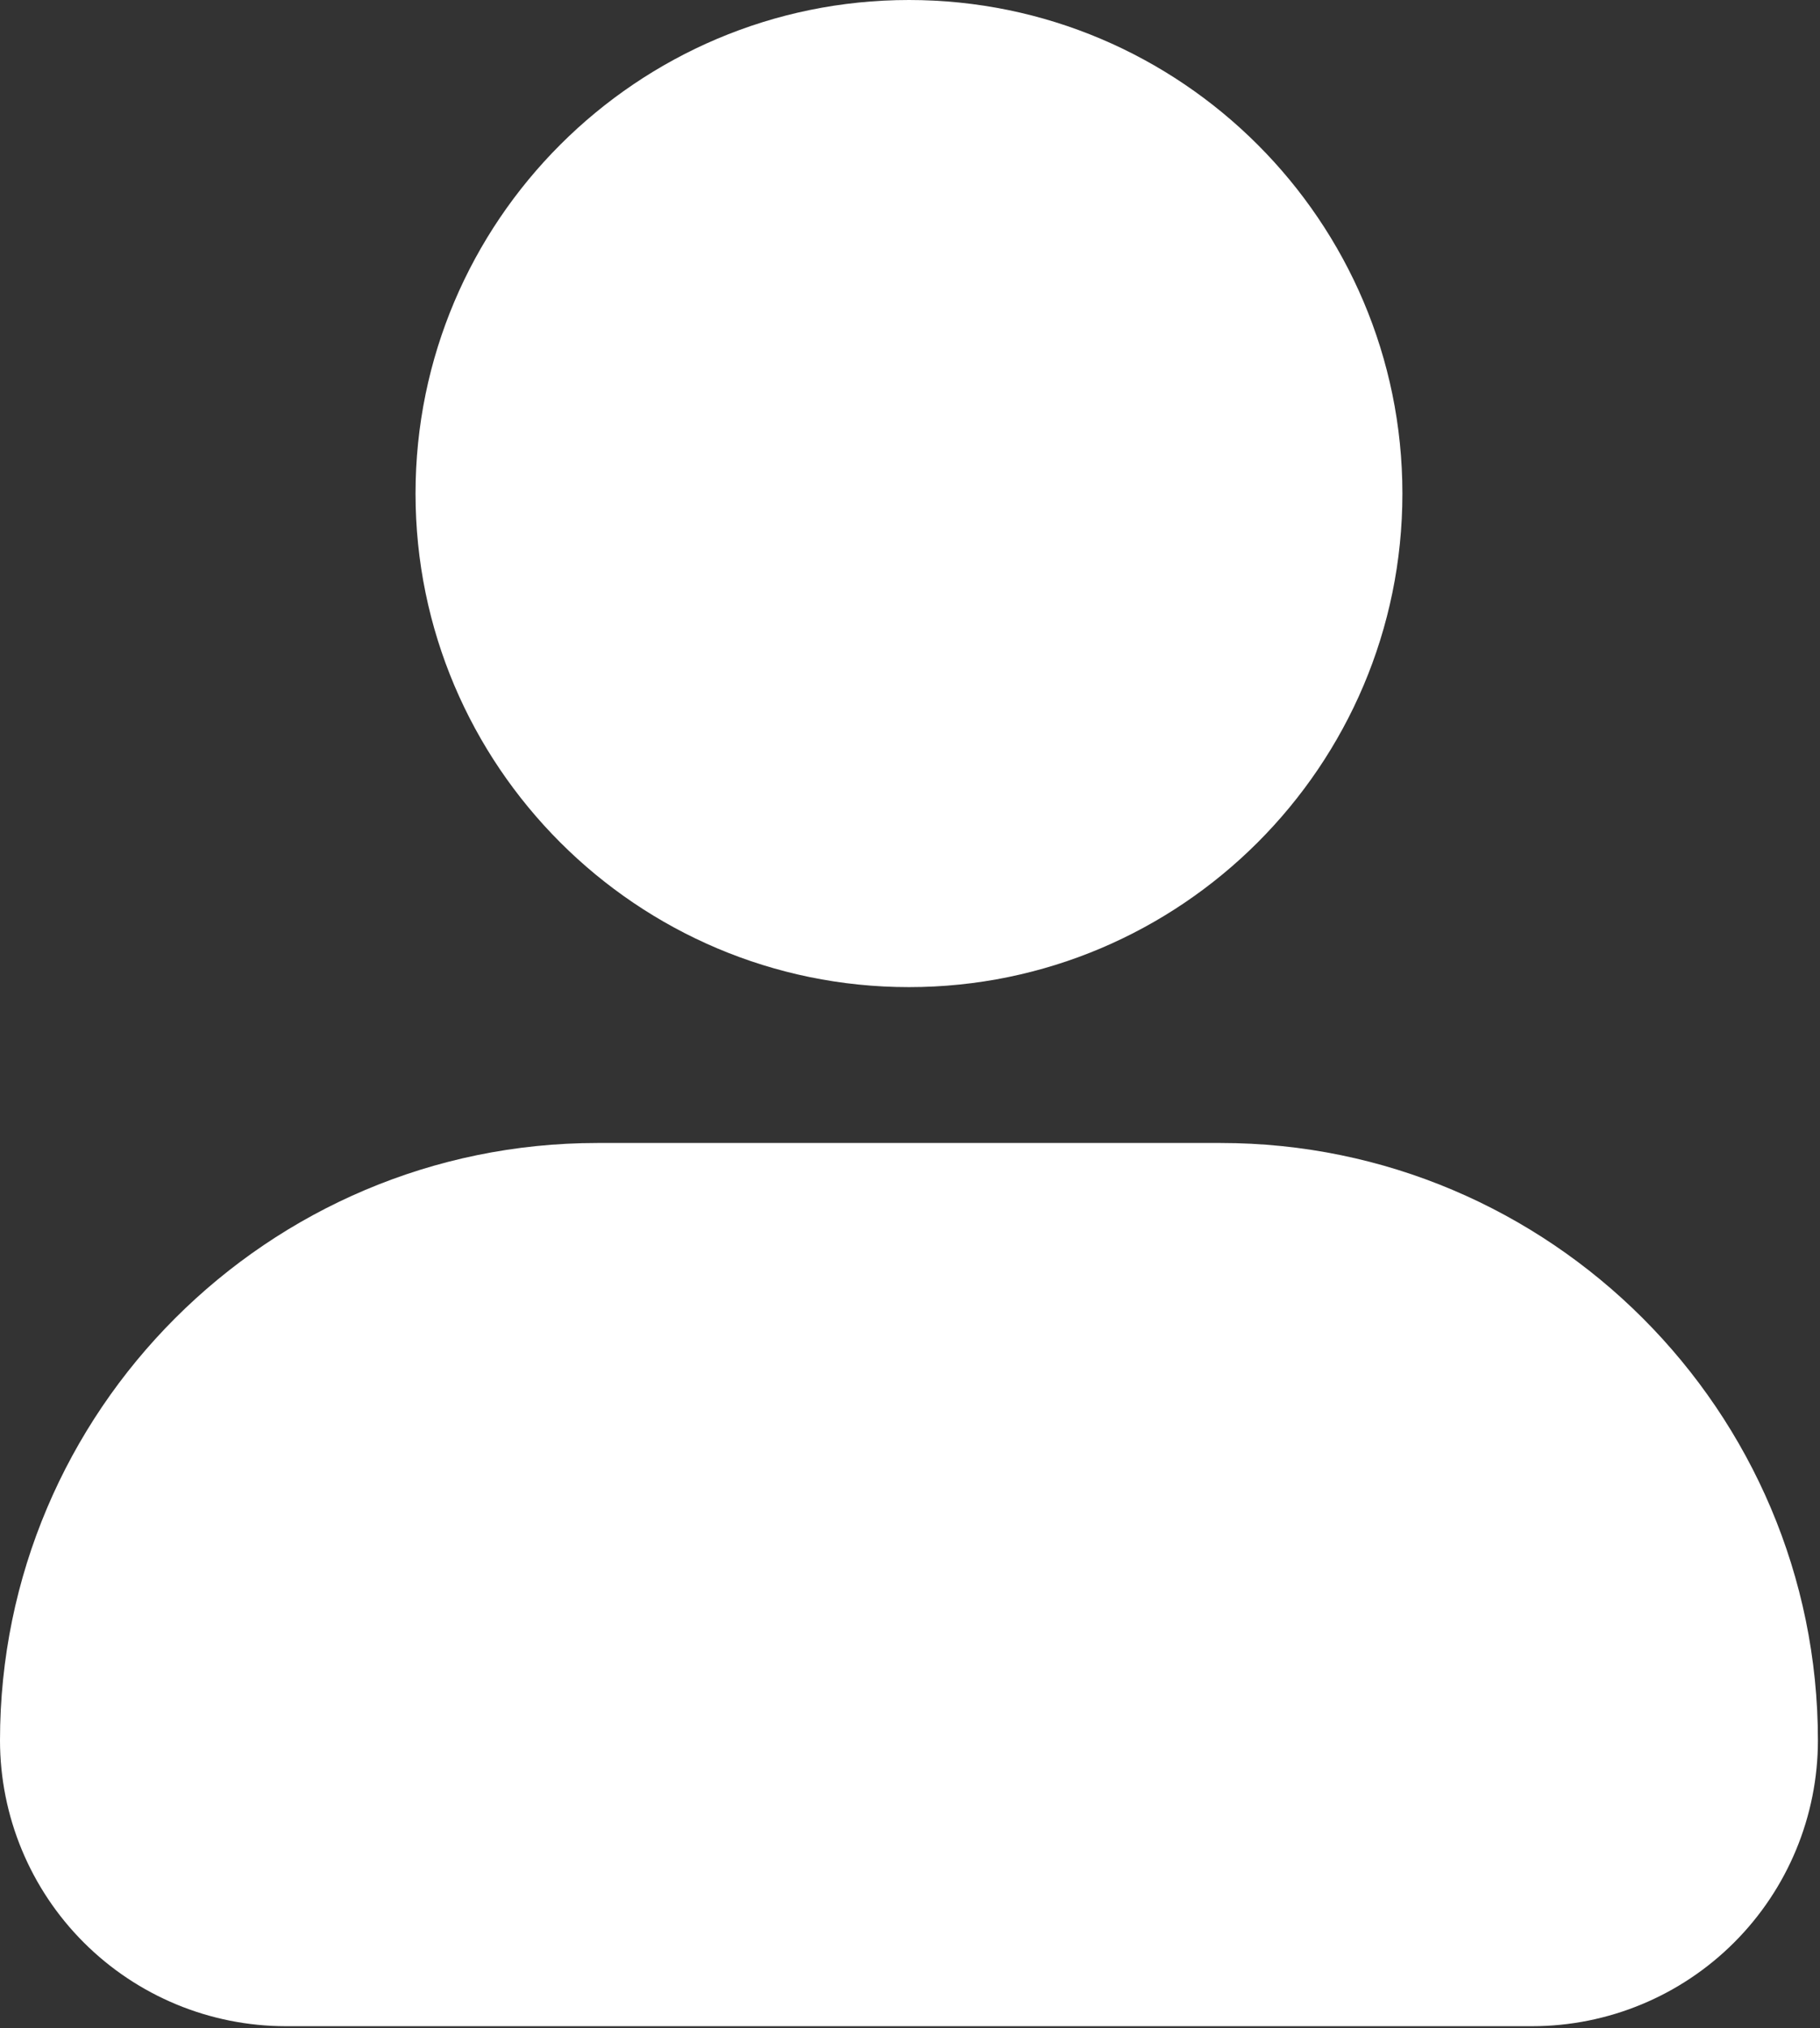 <svg width="219" height="244" viewBox="0 0 219 244" fill="none" xmlns="http://www.w3.org/2000/svg">
<rect x="0" y="0" width="219" height="244" fill="#333333" stroke="none"/>
<path d="M50 59.375C50 26.637 76.638 0 109.375 0C142.113 0 168.75 26.637 168.75 59.375C168.75 92.112 142.113 118.75 109.375 118.75C76.638 118.75 50 92.112 50 59.375ZM146.875 137.5H71.875C32.25 137.5 0 169.75 0 209.375C0.007 218.49 3.63 227.229 10.075 233.674C16.521 240.12 25.26 243.743 34.375 243.75H184.375C193.49 243.743 202.229 240.12 208.674 233.674C215.12 227.229 218.743 218.49 218.75 209.375C218.75 169.75 186.5 137.5 146.875 137.5Z" fill="white"/>
</svg>
